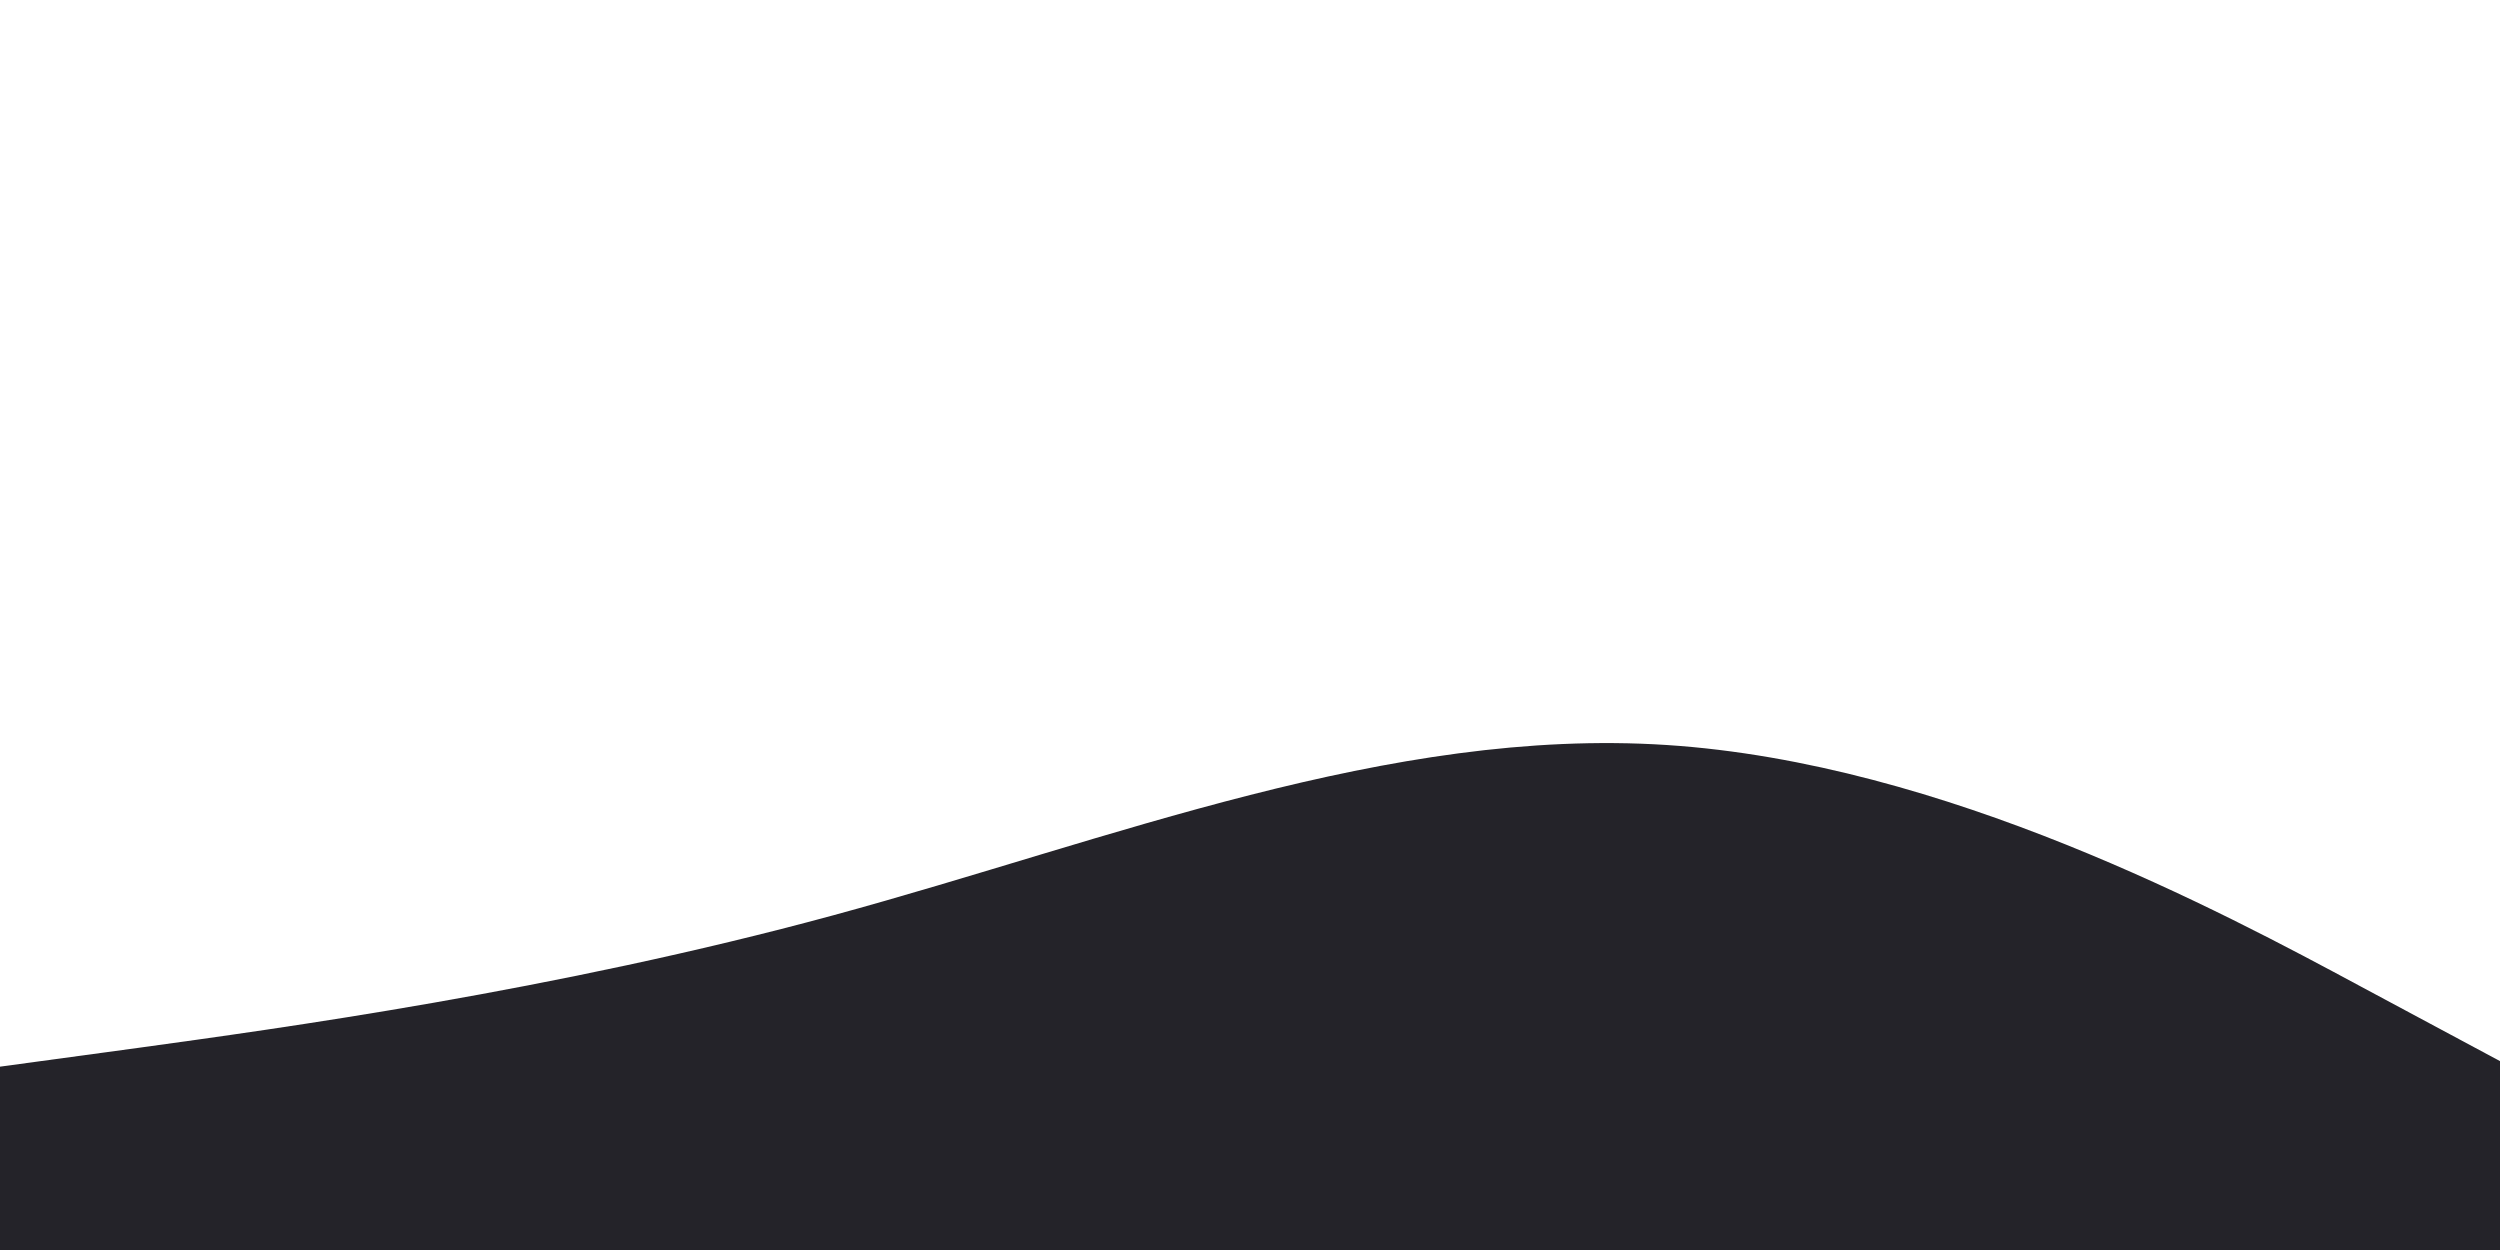 <svg id="visual" viewBox="0 0 900 450" width="900" height="450" xmlns="http://www.w3.org/2000/svg" xmlns:xlink="http://www.w3.org/1999/xlink" version="1.1"><path d="M0 384L50 377.2C100 370.3 200 356.7 300 329.5C400 302.3 500 261.7 600 268.2C700 274.7 800 328.3 850 355.2L900 382L900 451L850 451C800 451 700 451 600 451C500 451 400 451 300 451C200 451 100 451 50 451L0 451Z" fill="#242329" stroke-linecap="round" stroke-linejoin="miter"></path></svg>